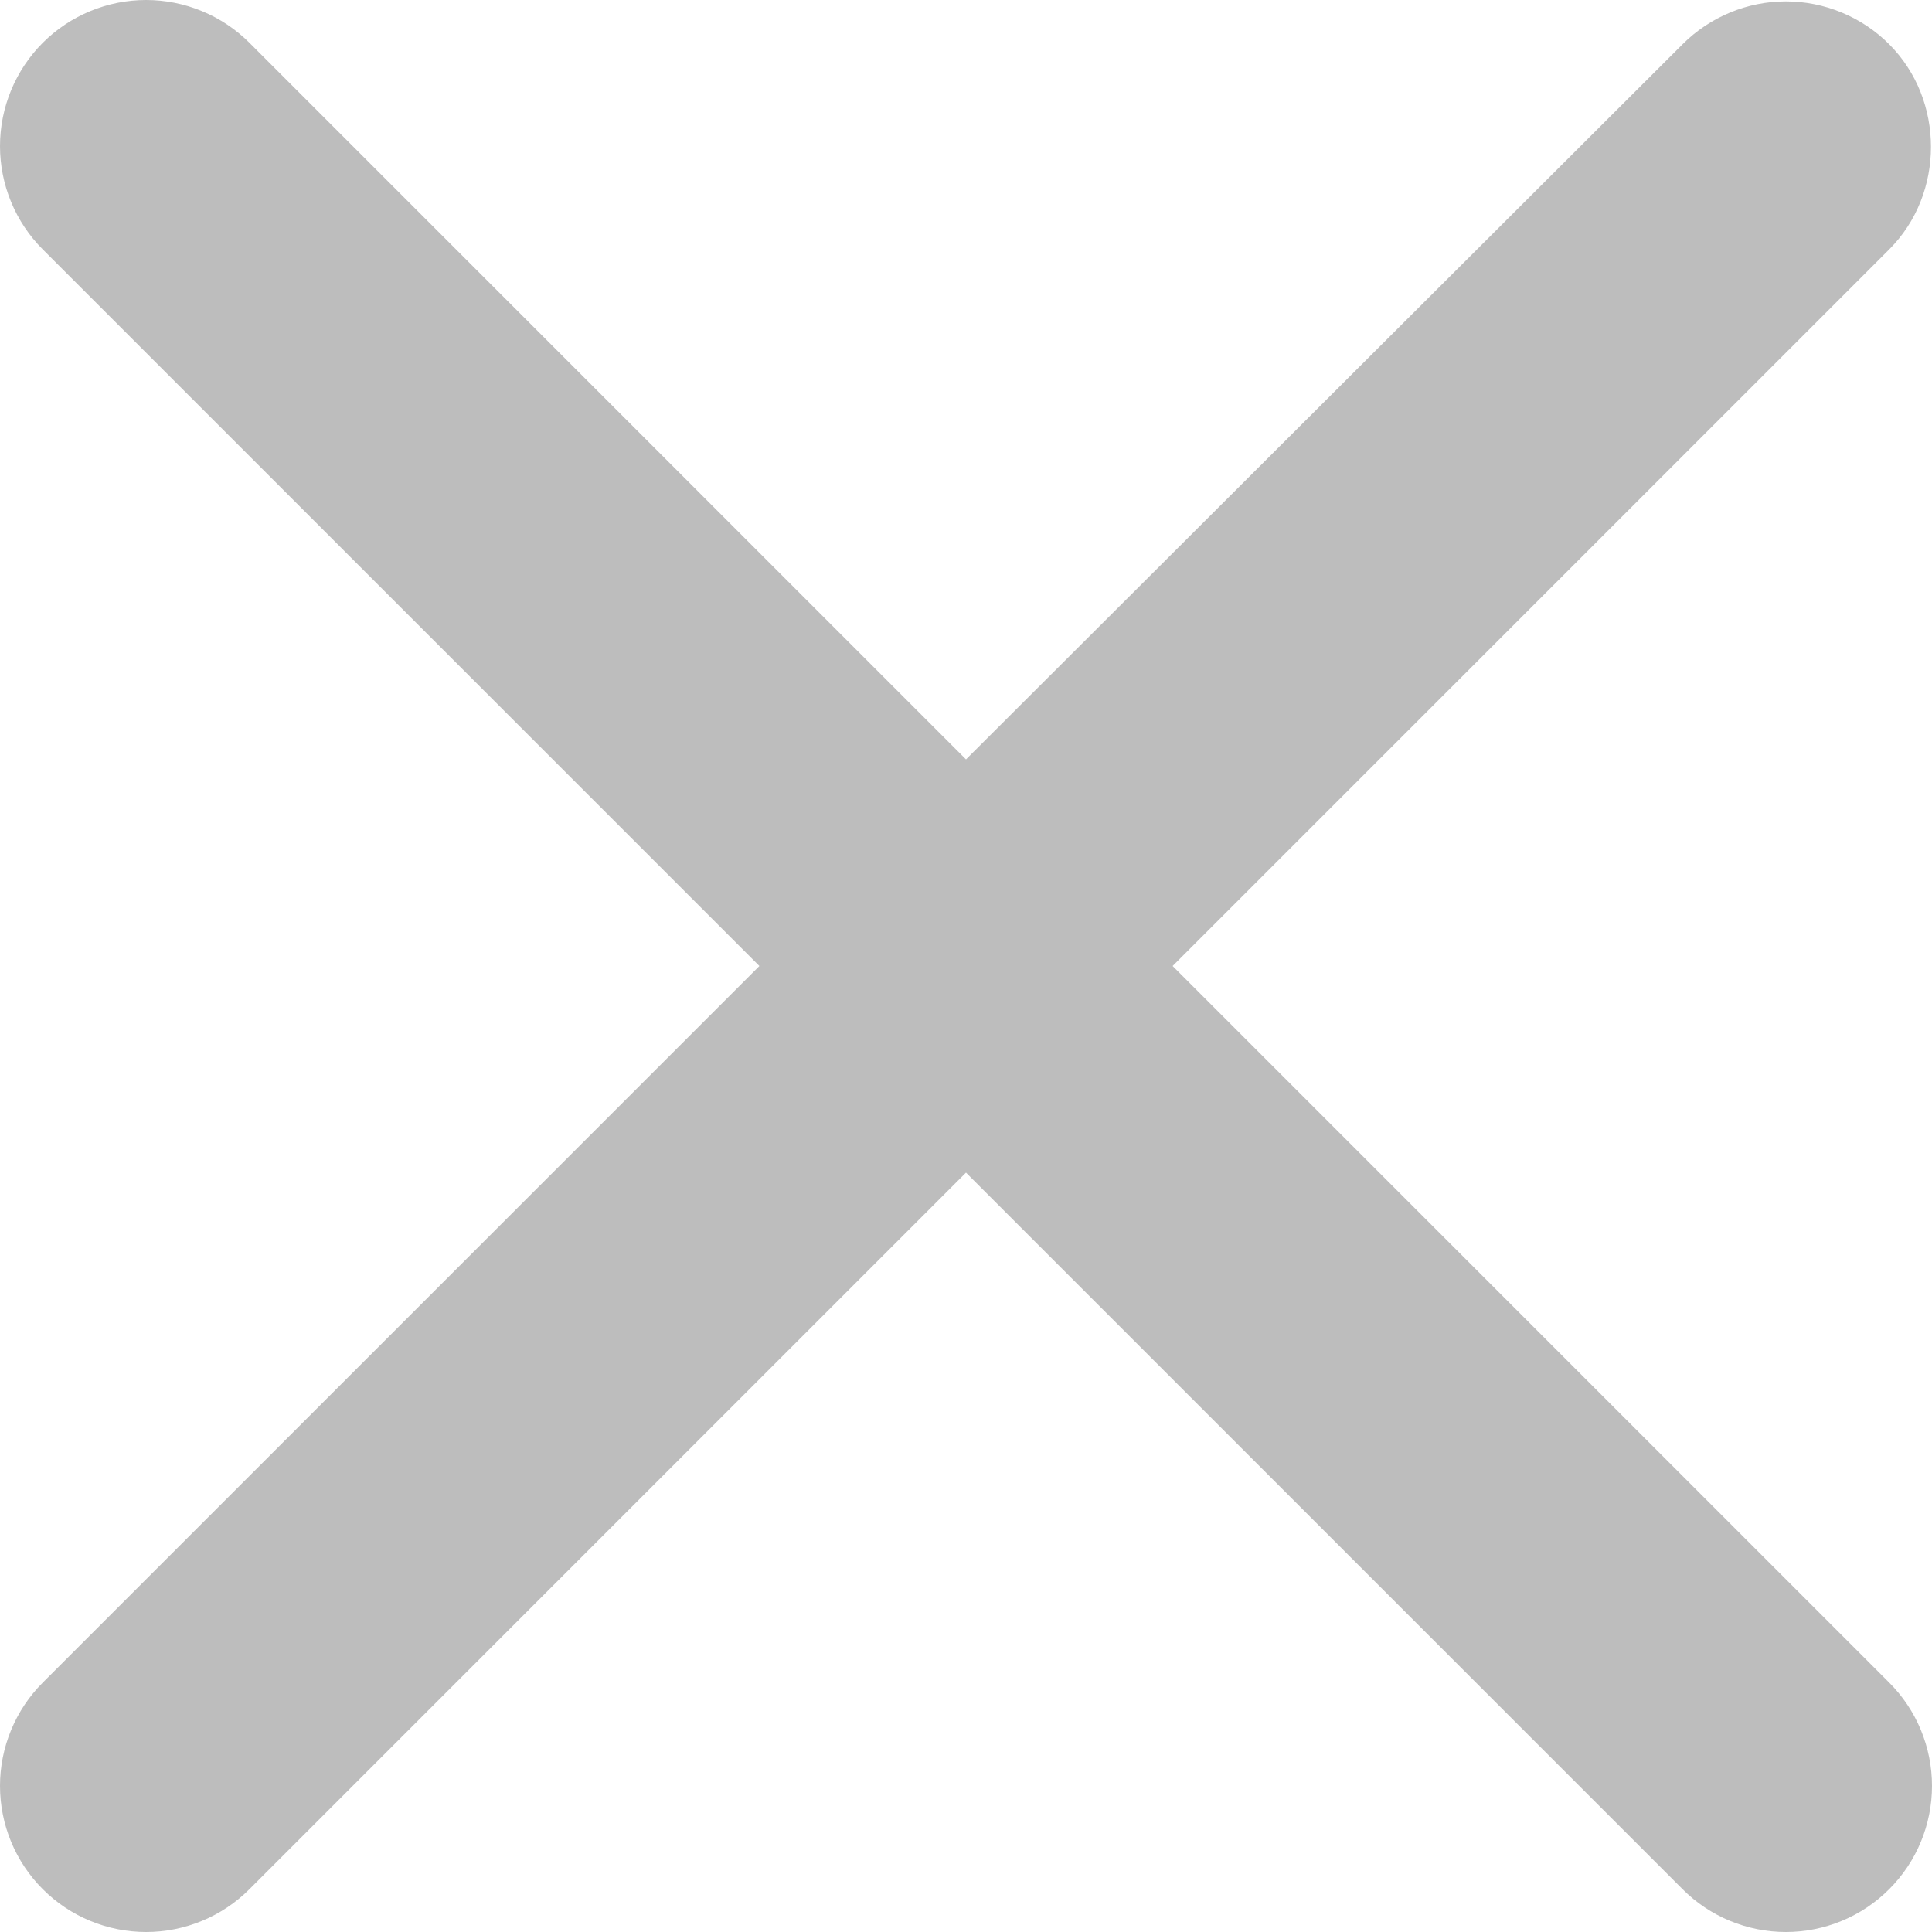 <svg width="50" height="50" viewBox="0 0 50 50" fill="none" xmlns="http://www.w3.org/2000/svg">
<path d="M48.892 1.145C48.542 0.794 48.125 0.515 47.666 0.325C47.207 0.134 46.715 0.036 46.219 0.036C45.722 0.036 45.23 0.134 44.772 0.325C44.313 0.515 43.896 0.794 43.545 1.145L25 19.653L6.455 1.107C6.104 0.756 5.687 0.478 5.228 0.288C4.769 0.098 4.278 3.69958e-09 3.781 0C3.285 -3.69958e-09 2.793 0.098 2.334 0.288C1.875 0.478 1.459 0.756 1.107 1.107C0.756 1.459 0.478 1.875 0.288 2.334C0.098 2.793 -3.69958e-09 3.285 0 3.781C3.69958e-09 4.278 0.098 4.769 0.288 5.228C0.478 5.687 0.756 6.104 1.107 6.455L19.653 25L1.107 43.545C0.756 43.896 0.478 44.313 0.288 44.772C0.098 45.231 0 45.722 0 46.219C0 46.715 0.098 47.207 0.288 47.666C0.478 48.125 0.756 48.541 1.107 48.892C1.459 49.244 1.875 49.522 2.334 49.712C2.793 49.902 3.285 50 3.781 50C4.278 50 4.769 49.902 5.228 49.712C5.687 49.522 6.104 49.244 6.455 48.892L25 30.347L43.545 48.892C43.896 49.244 44.313 49.522 44.772 49.712C45.231 49.902 45.722 50 46.219 50C46.715 50 47.207 49.902 47.666 49.712C48.125 49.522 48.541 49.244 48.892 48.892C49.244 48.541 49.522 48.125 49.712 47.666C49.902 47.207 50 46.715 50 46.219C50 45.722 49.902 45.231 49.712 44.772C49.522 44.313 49.244 43.896 48.892 43.545L30.347 25L48.892 6.455C50.334 5.014 50.334 2.587 48.892 1.145V1.145Z" fill="#BDBDBD"/>
</svg>
